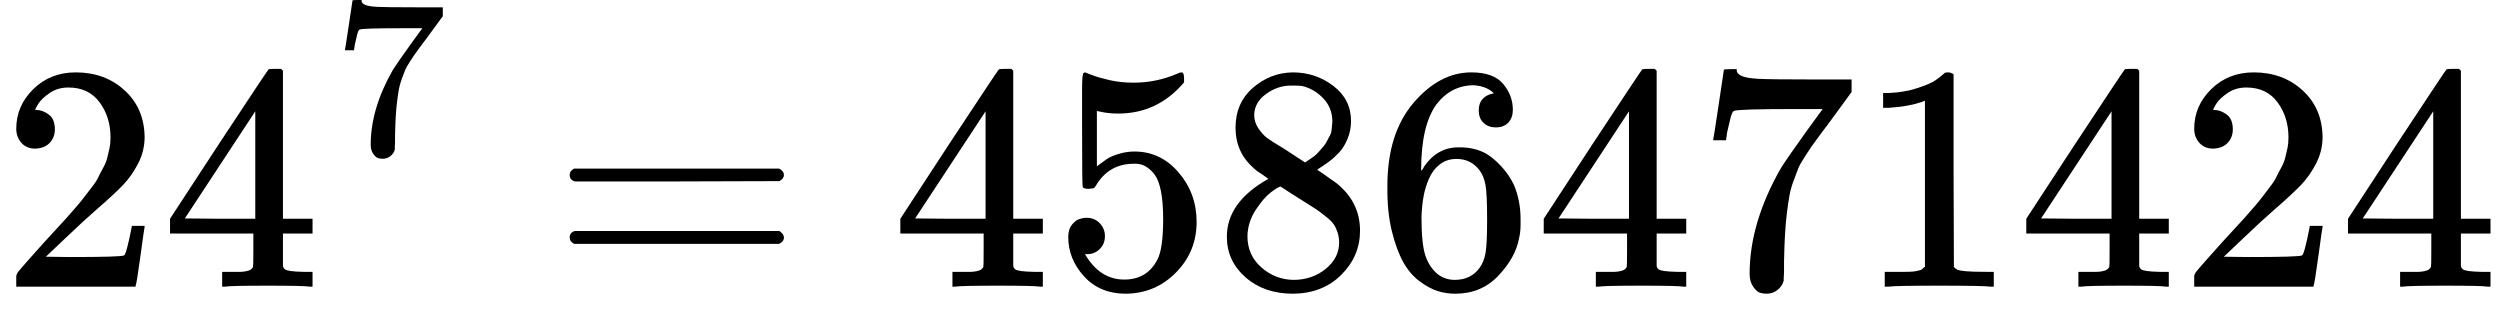 <?xml version="1.0" encoding="UTF-8" standalone="no"?>
<svg
   xmlns:dc="http://purl.org/dc/elements/1.1/"
   xmlns:cc="http://creativecommons.org/ns#"
   xmlns:rdf="http://www.w3.org/1999/02/22-rdf-syntax-ns#"
   xmlns:svg="http://www.w3.org/2000/svg"
   xmlns="http://www.w3.org/2000/svg"
   xmlns:xlink="http://www.w3.org/1999/xlink"
   xmlns:sodipodi="http://sodipodi.sourceforge.net/DTD/sodipodi-0.dtd"
   xmlns:inkscape="http://www.inkscape.org/namespaces/inkscape"
   width="140.632px"
   height="17.608px"
   viewBox="0 -891 7770.1 973"
   aria-hidden="true"
   style=""
   version="1.1"
   id="svg54"
   sodipodi:docname="1.svg">
  <sodipodi:namedview
     pagecolor="#ffffff"
     bordercolor="#666666"
     borderopacity="1"
     objecttolerance="10"
     gridtolerance="10"
     guidetolerance="10"
     inkscape:pageopacity="0"
     inkscape:pageshadow="2"
     inkscape:window-width="640"
     inkscape:window-height="480"
     id="namedview56" />
  <defs
     id="defs10">
     <rect width="100%" height="100%" fill="#ffffff"/>
    <path
       id="MJX-4-TEX-N-32"
       d="M109 429Q82 429 66 447T50 491Q50 562 103 614T235 666Q326 666 387 610T449 465Q449 422 429 383T381 315T301 241Q265 210 201 149L142 93L218 92Q375 92 385 97Q392 99 409 186V189H449V186Q448 183 436 95T421 3V0H50V19V31Q50 38 56 46T86 81Q115 113 136 137Q145 147 170 174T204 211T233 244T261 278T284 308T305 340T320 369T333 401T340 431T343 464Q343 527 309 573T212 619Q179 619 154 602T119 569T109 550Q109 549 114 549Q132 549 151 535T170 489Q170 464 154 447T109 429Z" />
    <path
       id="MJX-4-TEX-N-34"
       d="M462 0Q444 3 333 3Q217 3 199 0H190V46H221Q241 46 248 46T265 48T279 53T286 61Q287 63 287 115V165H28V211L179 442Q332 674 334 675Q336 677 355 677H373L379 671V211H471V165H379V114Q379 73 379 66T385 54Q393 47 442 46H471V0H462ZM293 211V545L74 212L183 211H293Z" />
    <path
       id="MJX-4-TEX-N-37"
       d="M55 458Q56 460 72 567L88 674Q88 676 108 676H128V672Q128 662 143 655T195 646T364 644H485V605L417 512Q408 500 387 472T360 435T339 403T319 367T305 330T292 284T284 230T278 162T275 80Q275 66 275 52T274 28V19Q270 2 255 -10T221 -22Q210 -22 200 -19T179 0T168 40Q168 198 265 368Q285 400 349 489L395 552H302Q128 552 119 546Q113 543 108 522T98 479L95 458V455H55V458Z" />
    <path
       id="MJX-4-TEX-N-3D"
       d="M56 347Q56 360 70 367H707Q722 359 722 347Q722 336 708 328L390 327H72Q56 332 56 347ZM56 153Q56 168 72 173H708Q722 163 722 153Q722 140 707 133H70Q56 140 56 153Z" />
    <path
       id="MJX-4-TEX-N-35"
       d="M164 157Q164 133 148 117T109 101H102Q148 22 224 22Q294 22 326 82Q345 115 345 210Q345 313 318 349Q292 382 260 382H254Q176 382 136 314Q132 307 129 306T114 304Q97 304 95 310Q93 314 93 485V614Q93 664 98 664Q100 666 102 666Q103 666 123 658T178 642T253 634Q324 634 389 662Q397 666 402 666Q410 666 410 648V635Q328 538 205 538Q174 538 149 544L139 546V374Q158 388 169 396T205 412T256 420Q337 420 393 355T449 201Q449 109 385 44T229 -22Q148 -22 99 32T50 154Q50 178 61 192T84 210T107 214Q132 214 148 197T164 157Z" />
    <path
       id="MJX-4-TEX-N-38"
       d="M70 417T70 494T124 618T248 666Q319 666 374 624T429 515Q429 485 418 459T392 417T361 389T335 371T324 363L338 354Q352 344 366 334T382 323Q457 264 457 174Q457 95 399 37T249 -22Q159 -22 101 29T43 155Q43 263 172 335L154 348Q133 361 127 368Q70 417 70 494ZM286 386L292 390Q298 394 301 396T311 403T323 413T334 425T345 438T355 454T364 471T369 491T371 513Q371 556 342 586T275 624Q268 625 242 625Q201 625 165 599T128 534Q128 511 141 492T167 463T217 431Q224 426 228 424L286 386ZM250 21Q308 21 350 55T392 137Q392 154 387 169T375 194T353 216T330 234T301 253T274 270Q260 279 244 289T218 306L210 311Q204 311 181 294T133 239T107 157Q107 98 150 60T250 21Z" />
    <path
       id="MJX-4-TEX-N-36"
       d="M42 313Q42 476 123 571T303 666Q372 666 402 630T432 550Q432 525 418 510T379 495Q356 495 341 509T326 548Q326 592 373 601Q351 623 311 626Q240 626 194 566Q147 500 147 364L148 360Q153 366 156 373Q197 433 263 433H267Q313 433 348 414Q372 400 396 374T435 317Q456 268 456 210V192Q456 169 451 149Q440 90 387 34T253 -22Q225 -22 199 -14T143 16T92 75T56 172T42 313ZM257 397Q227 397 205 380T171 335T154 278T148 216Q148 133 160 97T198 39Q222 21 251 21Q302 21 329 59Q342 77 347 104T352 209Q352 289 347 316T329 361Q302 397 257 397Z" />
    <path
       id="MJX-4-TEX-N-31"
       d="M213 578L200 573Q186 568 160 563T102 556H83V602H102Q149 604 189 617T245 641T273 663Q275 666 285 666Q294 666 302 660V361L303 61Q310 54 315 52T339 48T401 46H427V0H416Q395 3 257 3Q121 3 100 0H88V46H114Q136 46 152 46T177 47T193 50T201 52T207 57T213 61V578Z" />
  </defs>
  <g
     stroke="currentColor"
     fill="currentColor"
     stroke-width="0"
     transform="scale(1,-1)"
     id="g52">
    <g
       data-mml-node="math"
       id="g50">
      <g
         data-mml-node="msup"
         id="g22">
        <g
           data-mml-node="mn"
           id="g16">
          <use
             data-c="32"
             xlink:href="#MJX-4-TEX-N-32"
             id="use12" />
          <use
             data-c="34"
             xlink:href="#MJX-4-TEX-N-34"
             transform="translate(500,0)"
             id="use14" />
        </g>
        <g
           data-mml-node="mn"
           transform="translate(1033,413) scale(0.707)"
           id="g20">
          <use
             data-c="37"
             xlink:href="#MJX-4-TEX-N-37"
             id="use18" />
        </g>
      </g>
      <g
         data-mml-node="mo"
         transform="translate(1714.3,0)"
         id="g26">
        <use
           data-c="3D"
           xlink:href="#MJX-4-TEX-N-3D"
           id="use24" />
      </g>
      <g
         data-mml-node="mn"
         transform="translate(2770.1,0)"
         id="g48">
        <use
           data-c="34"
           xlink:href="#MJX-4-TEX-N-34"
           id="use28" />
        <use
           data-c="35"
           xlink:href="#MJX-4-TEX-N-35"
           transform="translate(500,0)"
           id="use30" />
        <use
           data-c="38"
           xlink:href="#MJX-4-TEX-N-38"
           transform="translate(1000,0)"
           id="use32" />
        <use
           data-c="36"
           xlink:href="#MJX-4-TEX-N-36"
           transform="translate(1500,0)"
           id="use34" />
        <use
           data-c="34"
           xlink:href="#MJX-4-TEX-N-34"
           transform="translate(2000,0)"
           id="use36" />
        <use
           data-c="37"
           xlink:href="#MJX-4-TEX-N-37"
           transform="translate(2500,0)"
           id="use38" />
        <use
           data-c="31"
           xlink:href="#MJX-4-TEX-N-31"
           transform="translate(3000,0)"
           id="use40" />
        <use
           data-c="34"
           xlink:href="#MJX-4-TEX-N-34"
           transform="translate(3500,0)"
           id="use42" />
        <use
           data-c="32"
           xlink:href="#MJX-4-TEX-N-32"
           transform="translate(4000,0)"
           id="use44" />
        <use
           data-c="34"
           xlink:href="#MJX-4-TEX-N-34"
           transform="translate(4500,0)"
           id="use46" />
      </g>
    </g>
  </g>
</svg>

